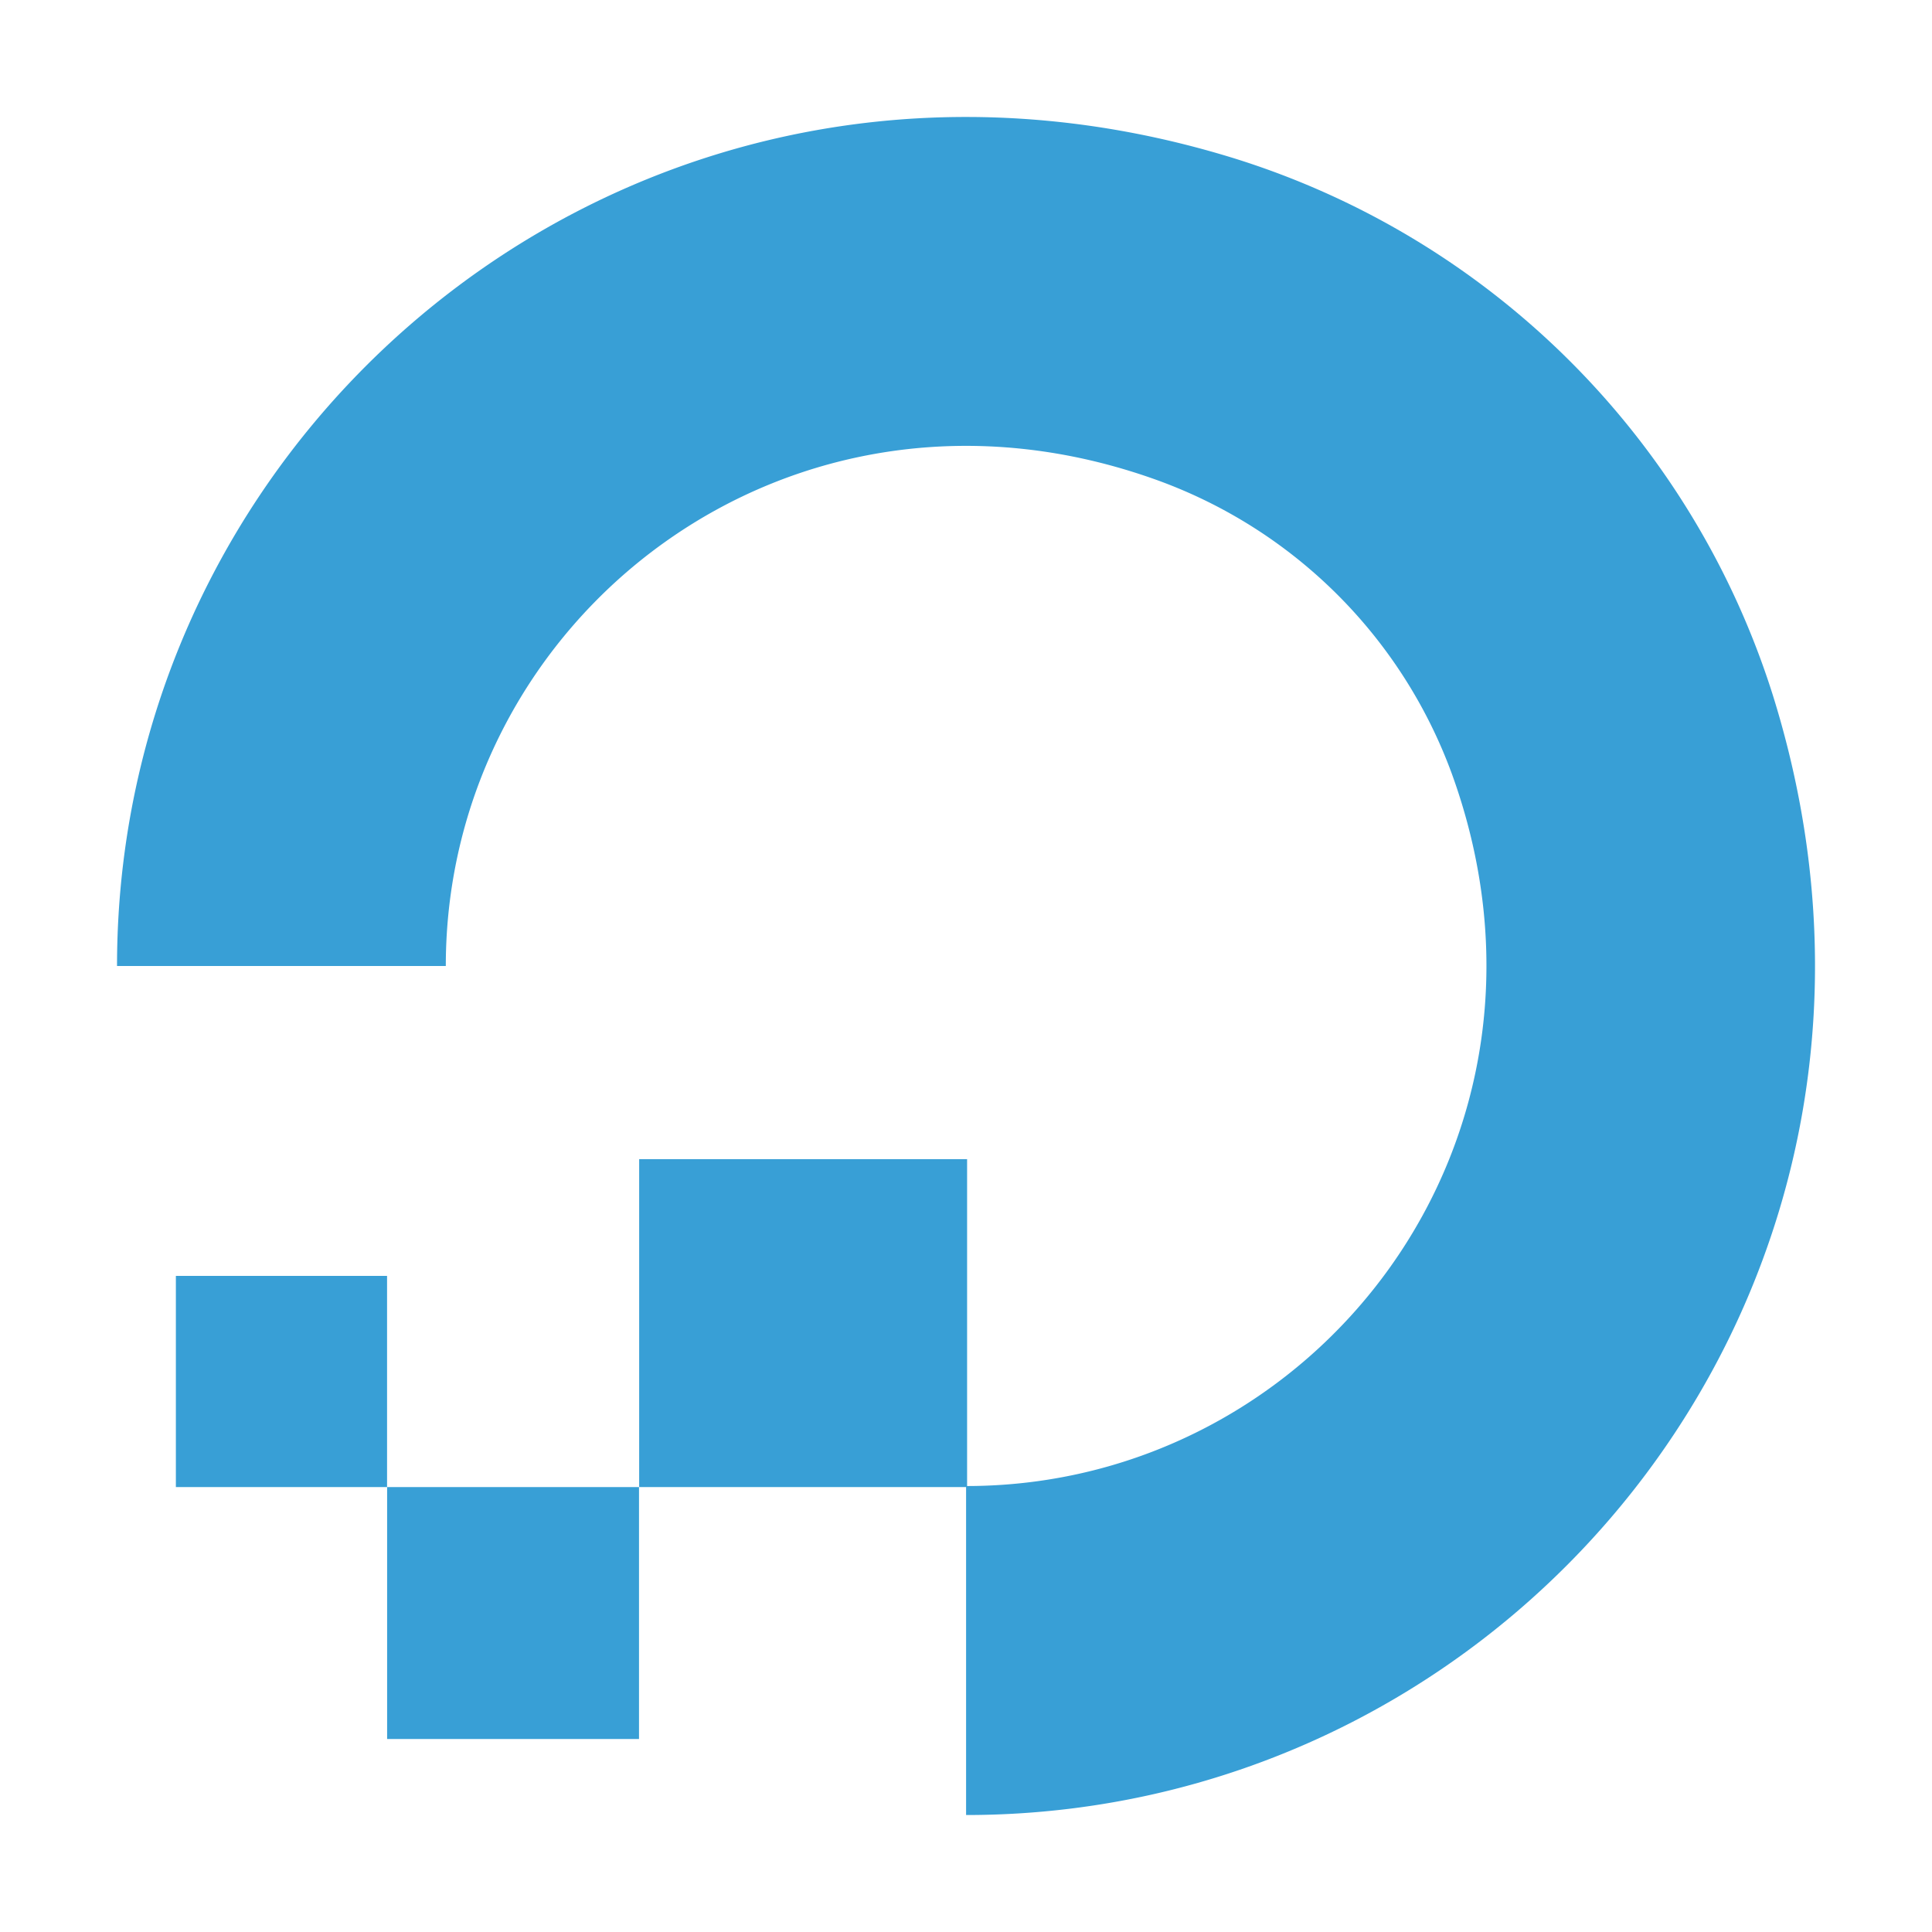 <svg t="1735036265780" class="icon" viewBox="0 0 1024 1024" version="1.1" xmlns="http://www.w3.org/2000/svg" p-id="1127" width="16" height="16"><path d="M93.359 788.191H93.218v-111.935h111.935v111.935h133.619v-173.809h173.809v173.247c184.75-0.225 327.369-183.118 256.945-377.459a260.854 260.854 0 0 0-155.613-155.472C419.293 184.077 236.287 327.062 236.287 512.008H62.028C62.028 217.405 346.648-12.091 655.426 84.32A435.086 435.086 0 0 1 939.68 368.574C1036.063 677.38 806.708 962 512.048 962v-173.809H338.689v133.507H205.182V788.191H93.274z" fill="#389FD6" p-id="1128"></path></svg>